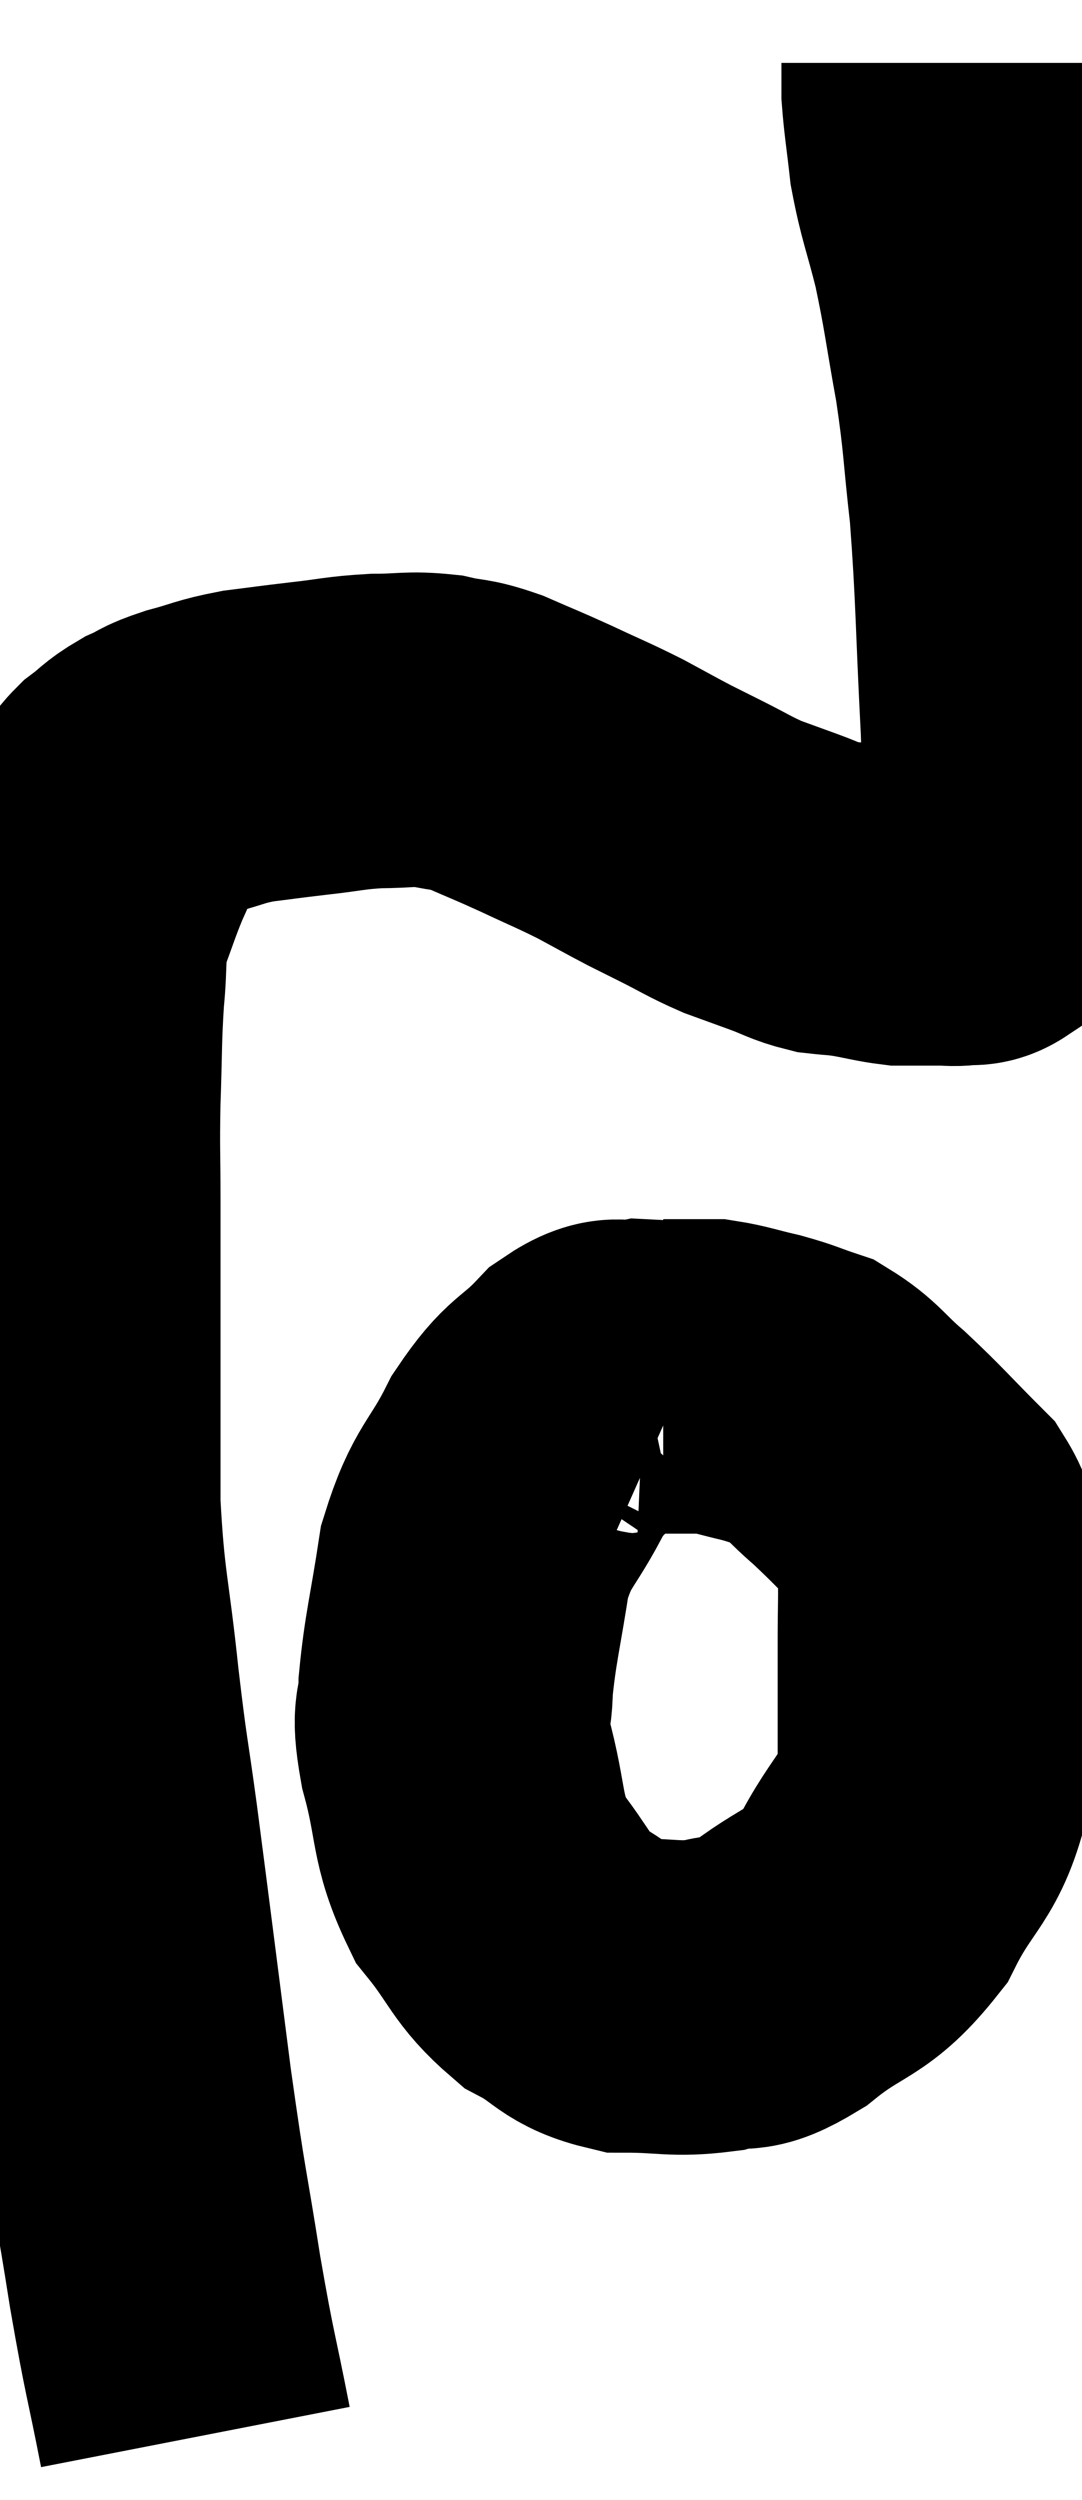 <svg xmlns="http://www.w3.org/2000/svg" viewBox="8.953 6.38 17.207 39.74" width="17.207" height="39.74"><path d="M 12.06 45.12 C 11.82 43.89, 11.82 44.04, 11.58 42.66 C 11.34 41.13, 11.355 41.415, 11.1 39.6 C 10.83 37.5, 10.77 37.005, 10.56 35.4 C 10.41 34.29, 10.41 34.455, 10.26 33.18 C 10.11 31.74, 10.035 31.695, 9.96 30.3 C 9.96 28.95, 9.96 28.815, 9.96 27.6 C 9.96 26.52, 9.96 26.37, 9.96 25.44 C 9.96 24.66, 9.945 24.69, 9.96 23.88 C 9.99 23.04, 9.975 22.92, 10.02 22.2 C 10.08 21.6, 10.02 21.54, 10.14 21 C 10.32 20.52, 10.335 20.445, 10.5 20.04 C 10.65 19.71, 10.68 19.62, 10.8 19.38 C 10.89 19.23, 10.815 19.245, 10.98 19.08 C 11.22 18.9, 11.205 18.87, 11.46 18.72 C 11.73 18.6, 11.64 18.6, 12 18.48 C 12.45 18.36, 12.435 18.33, 12.9 18.24 C 13.38 18.18, 13.35 18.18, 13.86 18.12 C 14.4 18.06, 14.43 18.03, 14.94 18 C 15.42 18, 15.465 17.955, 15.9 18 C 16.29 18.09, 16.245 18.03, 16.68 18.18 C 17.16 18.39, 17.145 18.375, 17.64 18.6 C 18.15 18.84, 18.21 18.855, 18.66 19.08 C 19.05 19.29, 19.125 19.335, 19.44 19.5 C 19.68 19.62, 19.59 19.575, 19.92 19.74 C 20.34 19.95, 20.385 19.995, 20.76 20.16 C 21.09 20.28, 21.09 20.28, 21.42 20.4 C 21.75 20.52, 21.78 20.565, 22.08 20.64 C 22.35 20.67, 22.32 20.655, 22.62 20.7 C 22.95 20.76, 23.04 20.79, 23.28 20.82 C 23.43 20.82, 23.415 20.82, 23.58 20.82 C 23.76 20.82, 23.775 20.82, 23.94 20.82 C 24.09 20.82, 24.09 20.835, 24.24 20.82 C 24.39 20.79, 24.405 20.85, 24.54 20.76 C 24.66 20.61, 24.675 20.625, 24.78 20.46 C 24.87 20.28, 24.87 20.43, 24.96 20.1 C 25.05 19.62, 25.095 19.68, 25.14 19.14 C 25.14 18.54, 25.185 19.11, 25.14 17.94 C 25.05 16.2, 25.065 15.855, 24.96 14.46 C 24.84 13.41, 24.87 13.38, 24.72 12.36 C 24.54 11.37, 24.54 11.235, 24.36 10.38 C 24.18 9.66, 24.12 9.57, 24 8.94 C 23.94 8.4, 23.91 8.25, 23.88 7.86 C 23.88 7.62, 23.88 7.5, 23.88 7.38 L 23.88 7.38" fill="none" stroke="black" stroke-width="5"></path><path d="M 19.74 28.5 C 19.47 28.38, 19.545 28.275, 19.2 28.26 C 18.78 28.35, 18.825 28.125, 18.36 28.44 C 17.85 28.98, 17.805 28.83, 17.34 29.52 C 16.92 30.36, 16.785 30.285, 16.5 31.2 C 16.35 32.19, 16.275 32.415, 16.2 33.18 C 16.2 33.72, 16.065 33.495, 16.2 34.26 C 16.47 35.25, 16.35 35.43, 16.74 36.24 C 17.25 36.87, 17.22 37.035, 17.76 37.5 C 18.33 37.8, 18.27 37.95, 18.9 38.1 C 19.59 38.1, 19.68 38.175, 20.28 38.1 C 20.79 37.95, 20.655 38.19, 21.3 37.8 C 22.08 37.17, 22.23 37.335, 22.86 36.54 C 23.34 35.58, 23.58 35.64, 23.82 34.62 C 23.82 33.54, 23.82 33.285, 23.82 32.46 C 23.82 31.89, 23.835 31.8, 23.82 31.32 C 23.79 30.93, 24.06 31.02, 23.76 30.54 C 23.19 29.97, 23.115 29.865, 22.62 29.4 C 22.2 29.04, 22.17 28.92, 21.78 28.68 C 21.42 28.56, 21.435 28.545, 21.06 28.44 C 20.67 28.35, 20.565 28.305, 20.28 28.26 C 20.1 28.26, 20.115 28.26, 19.92 28.26 C 19.71 28.26, 19.605 28.26, 19.5 28.26 L 19.5 28.26" fill="none" stroke="black" stroke-width="5"></path></svg>